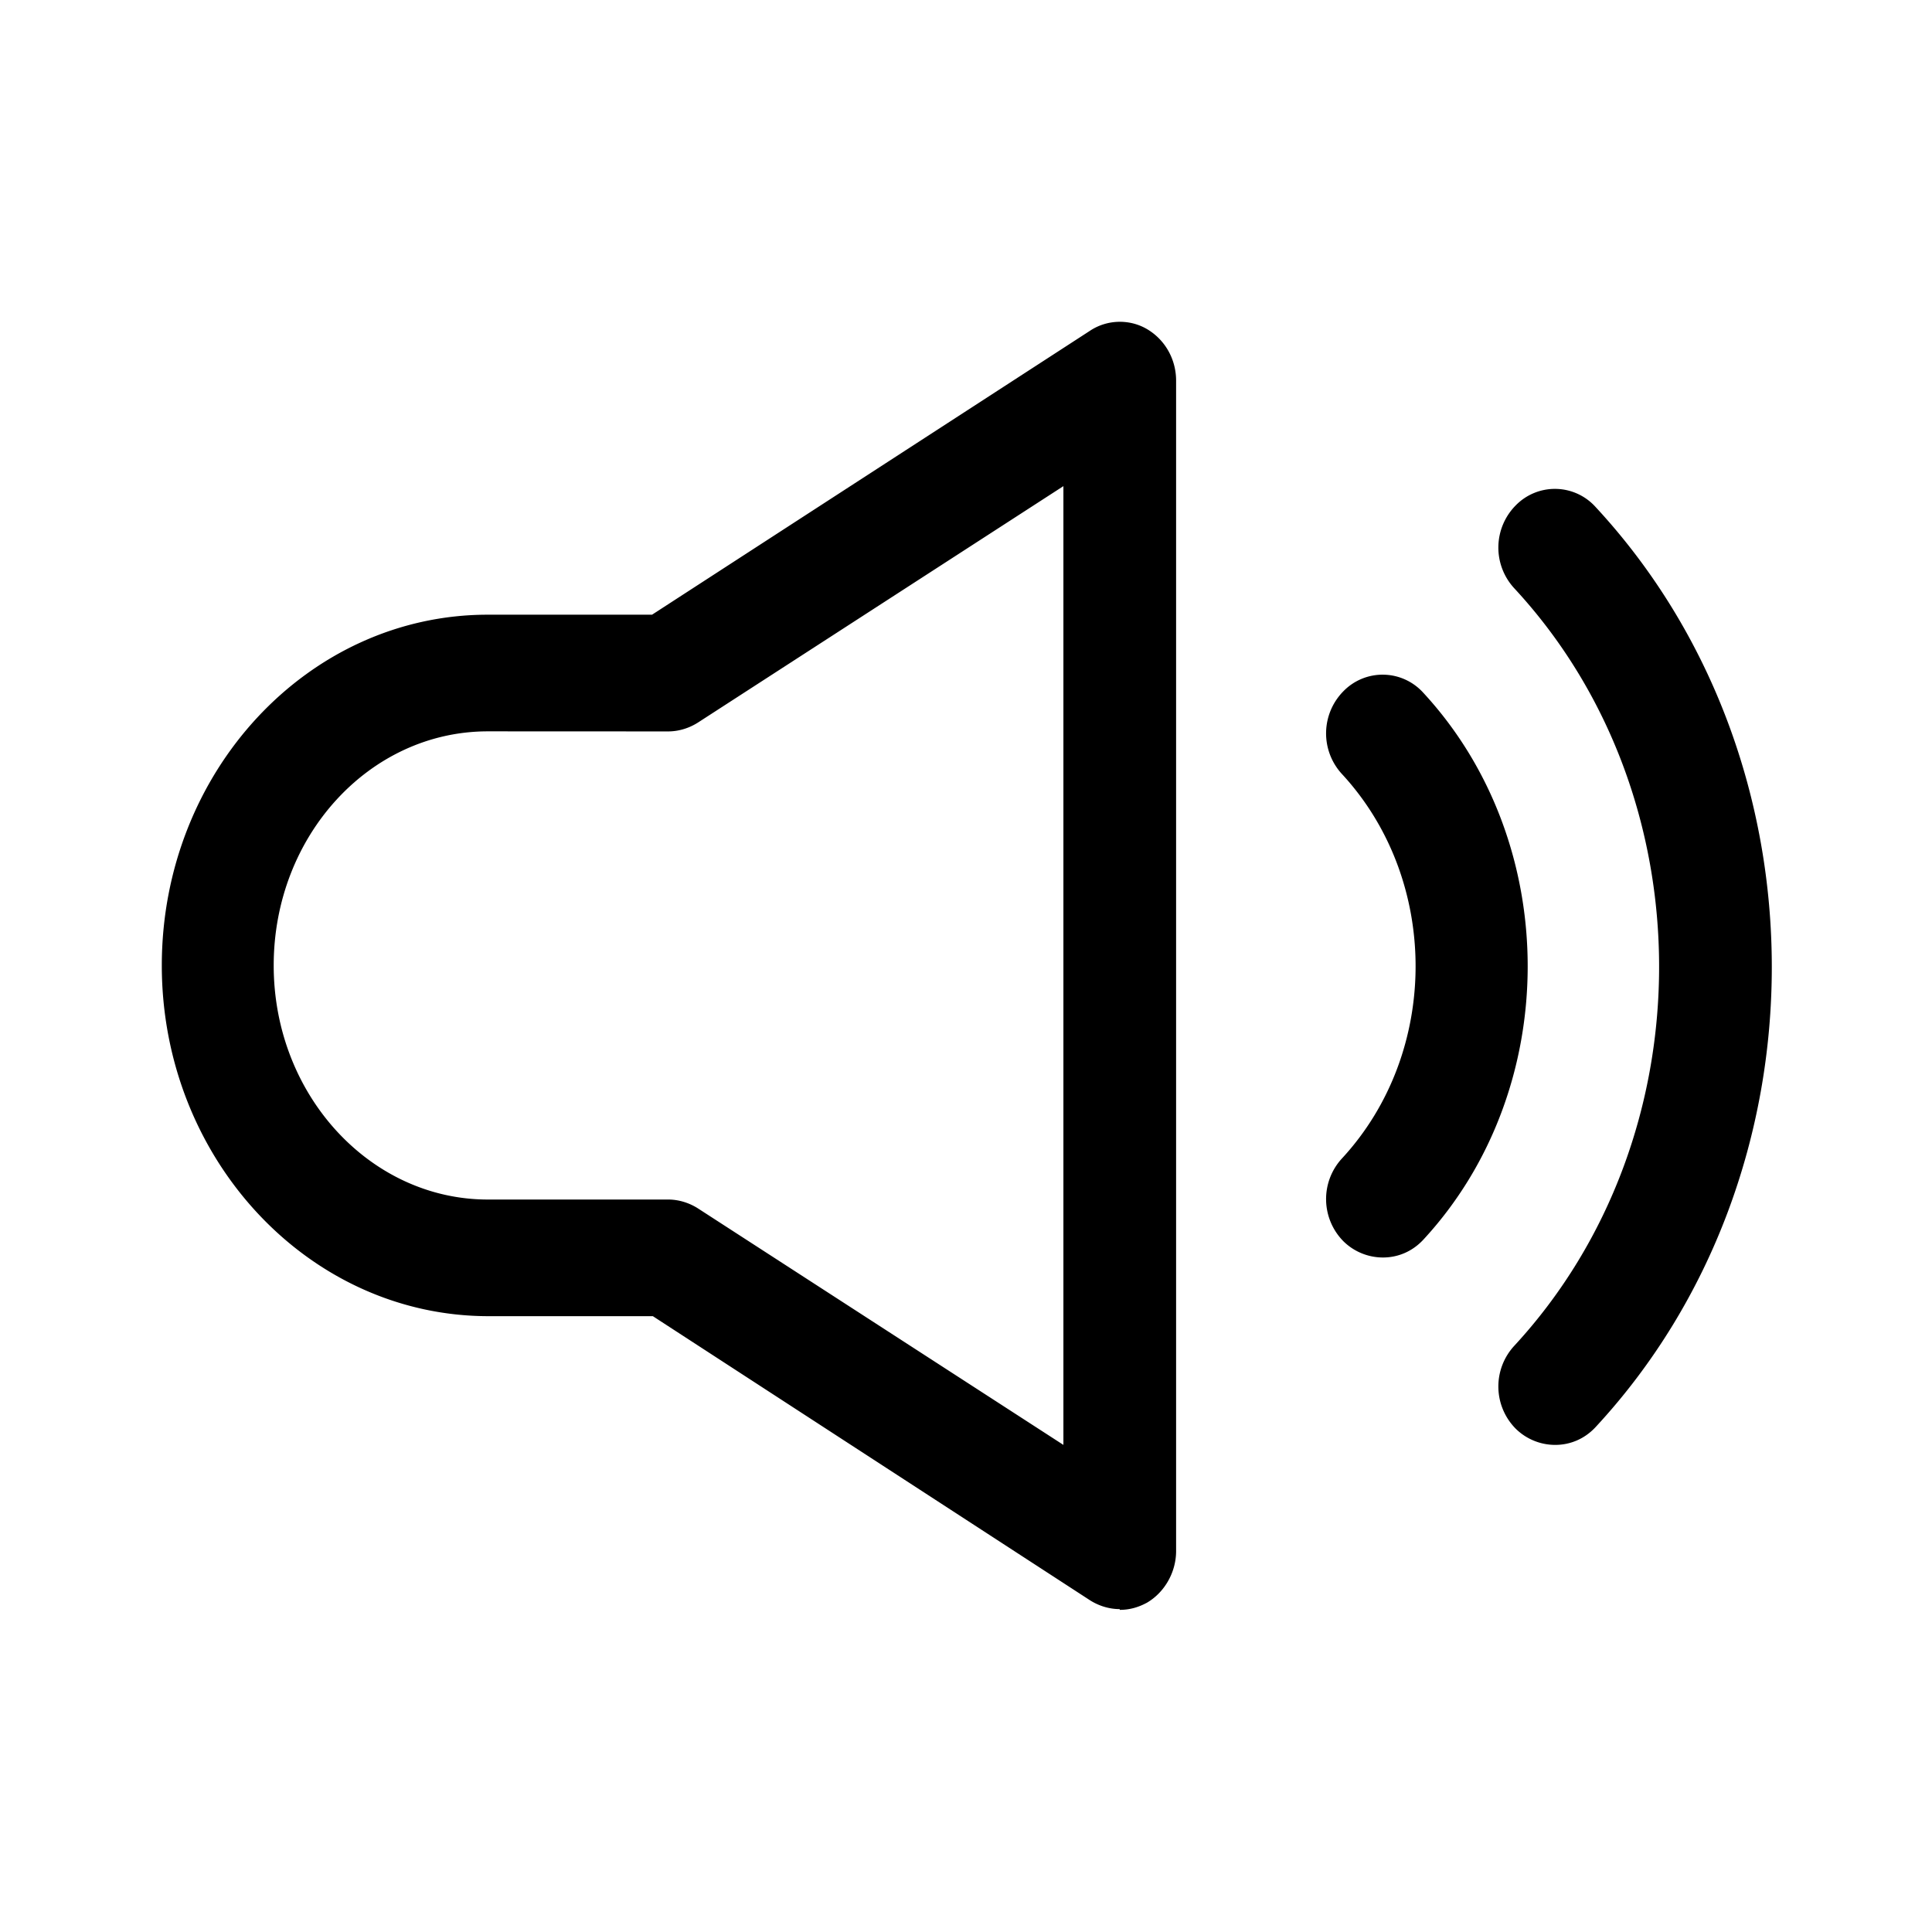 <svg xmlns="http://www.w3.org/2000/svg" width="24" height="24" fill="none" viewBox="0 0 24 24"><g clip-path="url(#a)"><path fill="currentColor" d="M13.91 19.989c-.13 0-.26-.04-.37-.11L8.11 16.35H6.07c-2.24 0-4.06-1.958-4.06-4.357s1.81-4.357 4.05-4.357H8.1l5.44-3.527c.21-.14.49-.15.71-.02s.36.37.36.64v14.539c0 .26-.14.51-.36.64-.11.06-.22.09-.34.09zM6.06 9.085c-1.47 0-2.66 1.3-2.66 2.908 0 1.61 1.2 2.908 2.66 2.908H8.3c.13 0 .26.04.37.11l4.54 2.938V6.039L8.67 8.976c-.11.07-.24.11-.37.11zm13.25 8.864a.7.7 0 0 1-.48-.2.745.745 0 0 1-.02-1.03c2.4-2.597 2.4-6.824 0-9.412a.745.745 0 0 1 .02-1.03.68.68 0 0 1 .99.02c2.92 3.148 2.92 8.284 0 11.432-.14.15-.32.22-.5.22zm-2.14-2.328a.7.7 0 0 1-.48-.2.745.745 0 0 1-.02-1.03c1.22-1.319 1.22-3.457 0-4.776a.745.745 0 0 1 .02-1.03.68.68 0 0 1 .99.02c1.73 1.87 1.73 4.927 0 6.796-.14.15-.32.22-.5.22z"/></g><defs><clipPath id="a"><path fill="currentColor" d="M0 0h24v24H0z"/></clipPath></defs></svg>